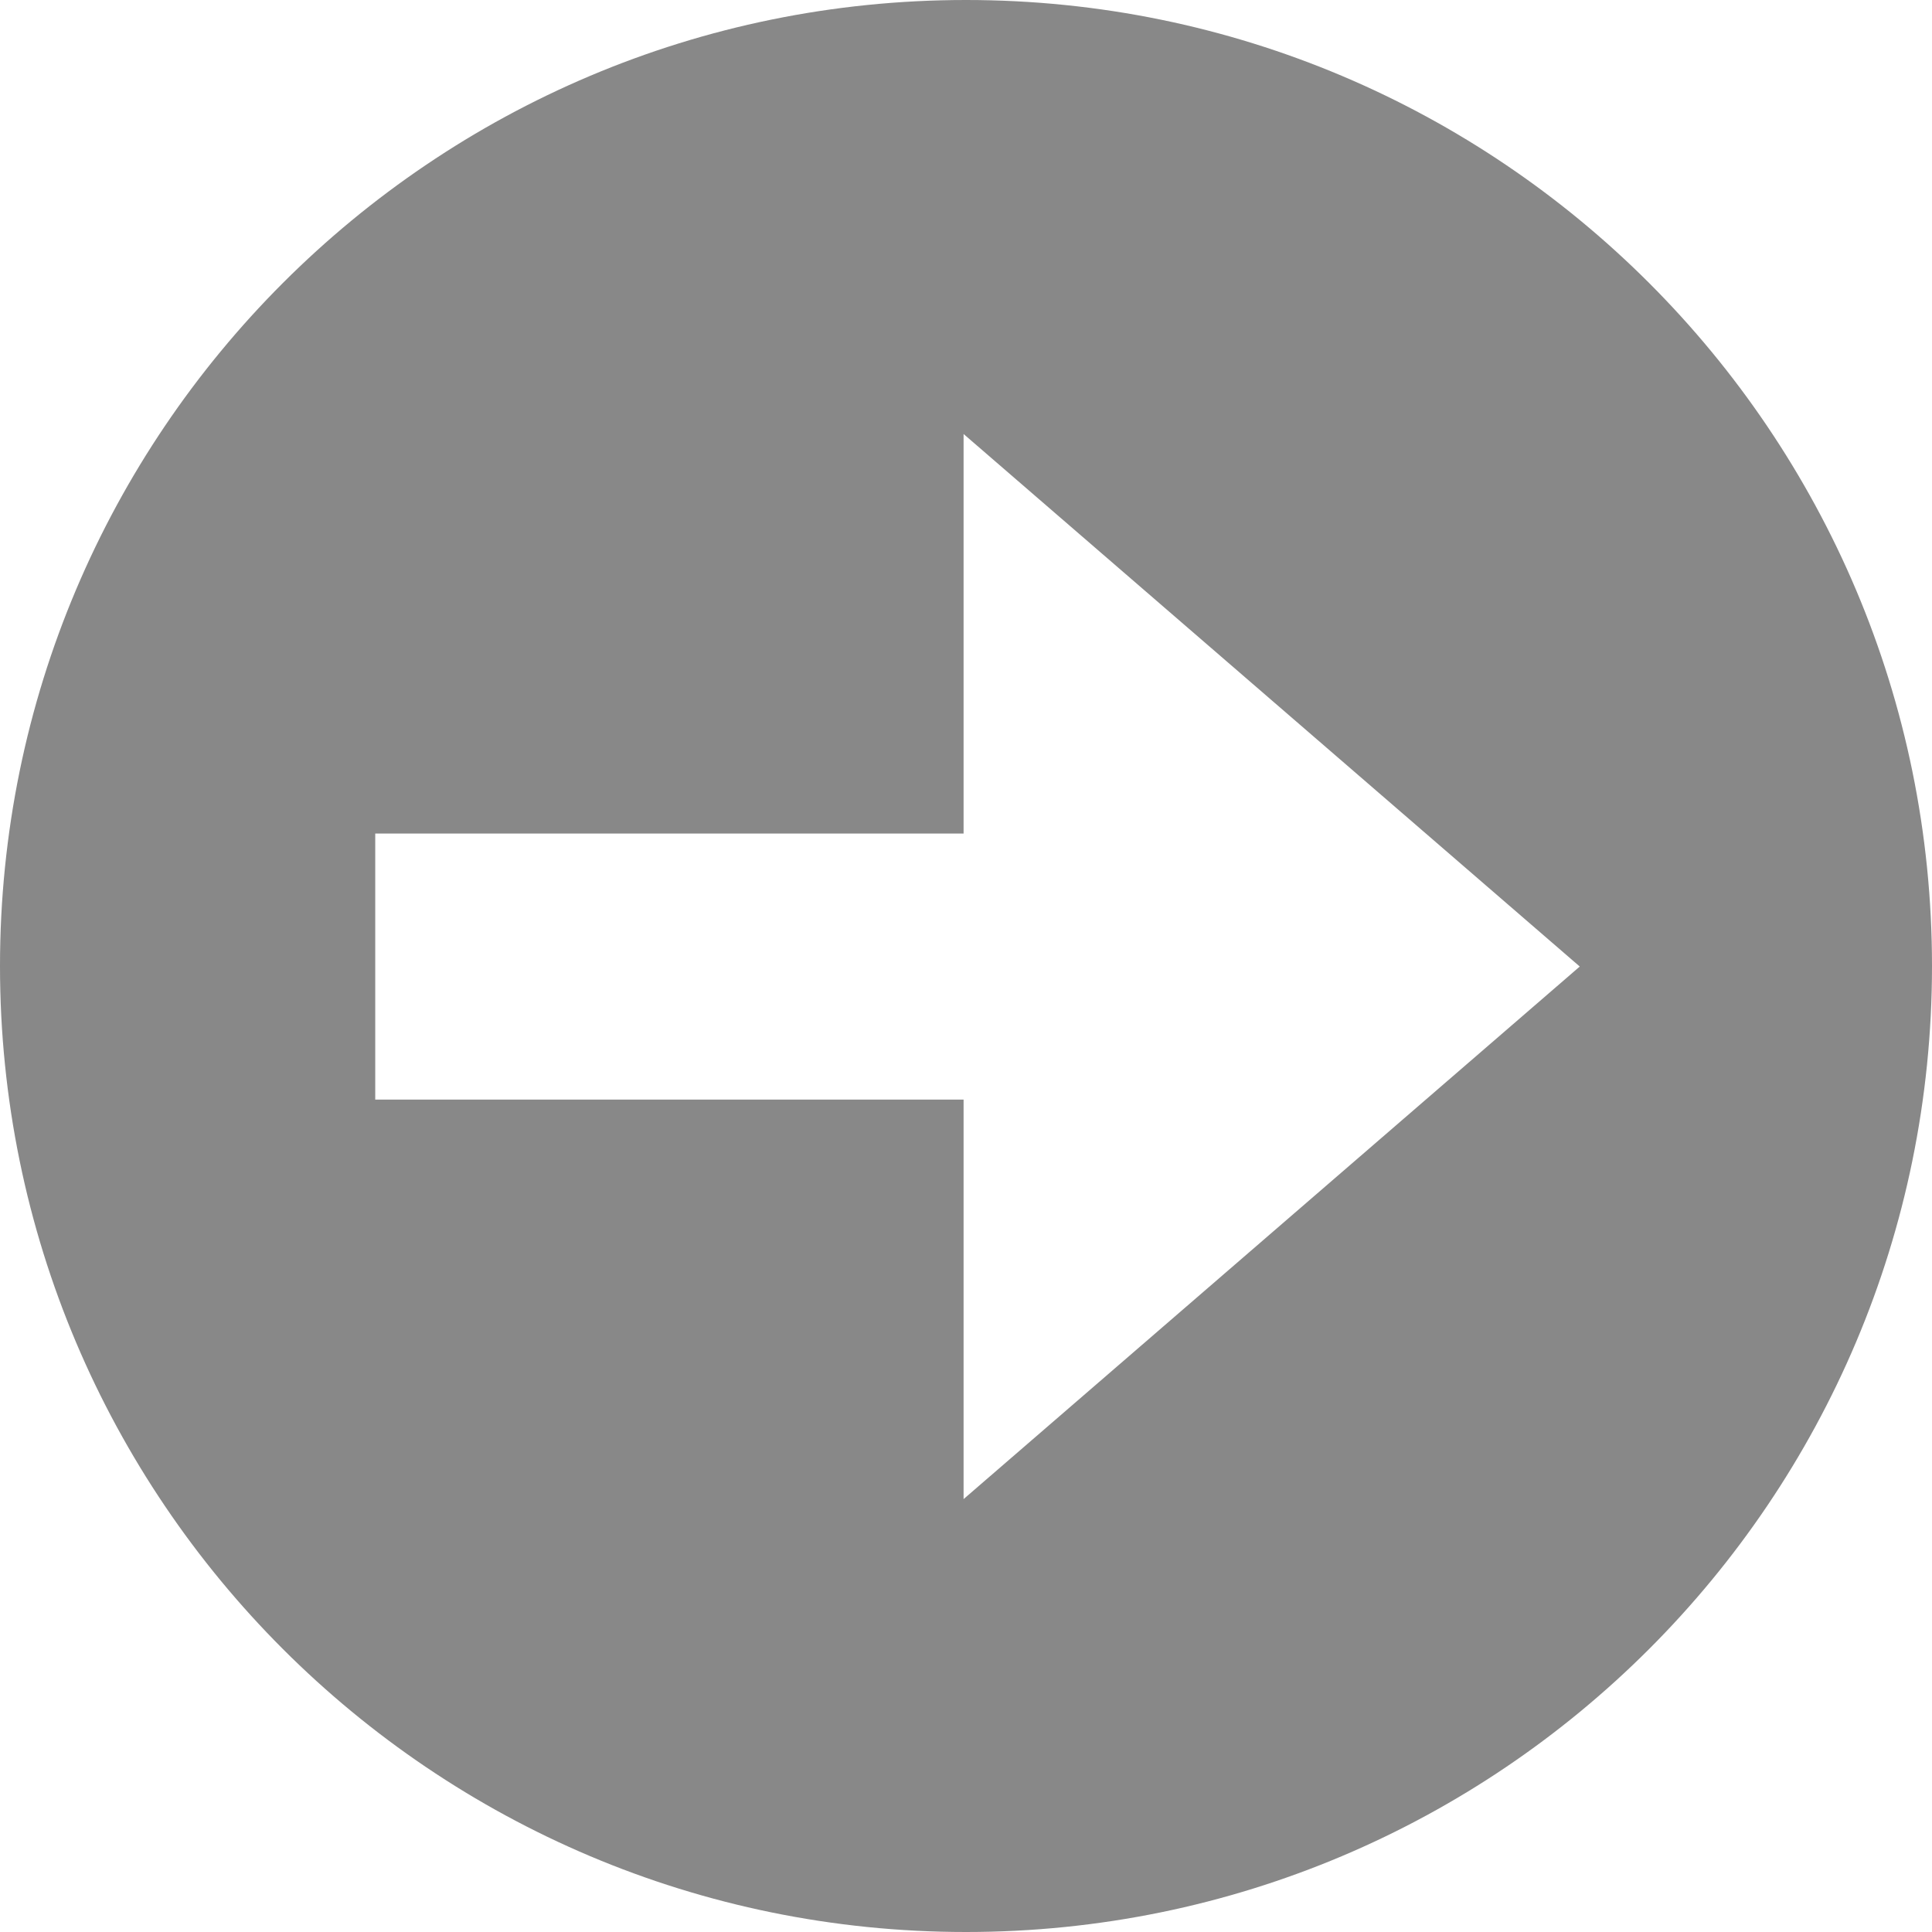 <?xml version="1.0" encoding="utf-8"?>
<!-- Generator: Adobe Illustrator 16.0.0, SVG Export Plug-In . SVG Version: 6.00 Build 0)  -->
<!DOCTYPE svg PUBLIC "-//W3C//DTD SVG 1.0//EN" "http://www.w3.org/TR/2001/REC-SVG-20010904/DTD/svg10.dtd">
<svg version="1.0" id="Layer_1" xmlns="http://www.w3.org/2000/svg" xmlns:xlink="http://www.w3.org/1999/xlink" x="0px" y="0px"
	 width="72px" height="72px" viewBox="0 0 72 72" enable-background="new 0 0 72 72" xml:space="preserve">
<g>
	<path fill="#888888" d="M0,36c0,19.883,16.117,36,36,36s36-16.117,36-36C72,16.119,55.883,0,36,0S0,16.119,0,36z M58.873,36.02
		L35.91,55.867V40.979H13.984v-9.916H35.91V16.174L58.873,36.02z"/>
</g>
</svg>
